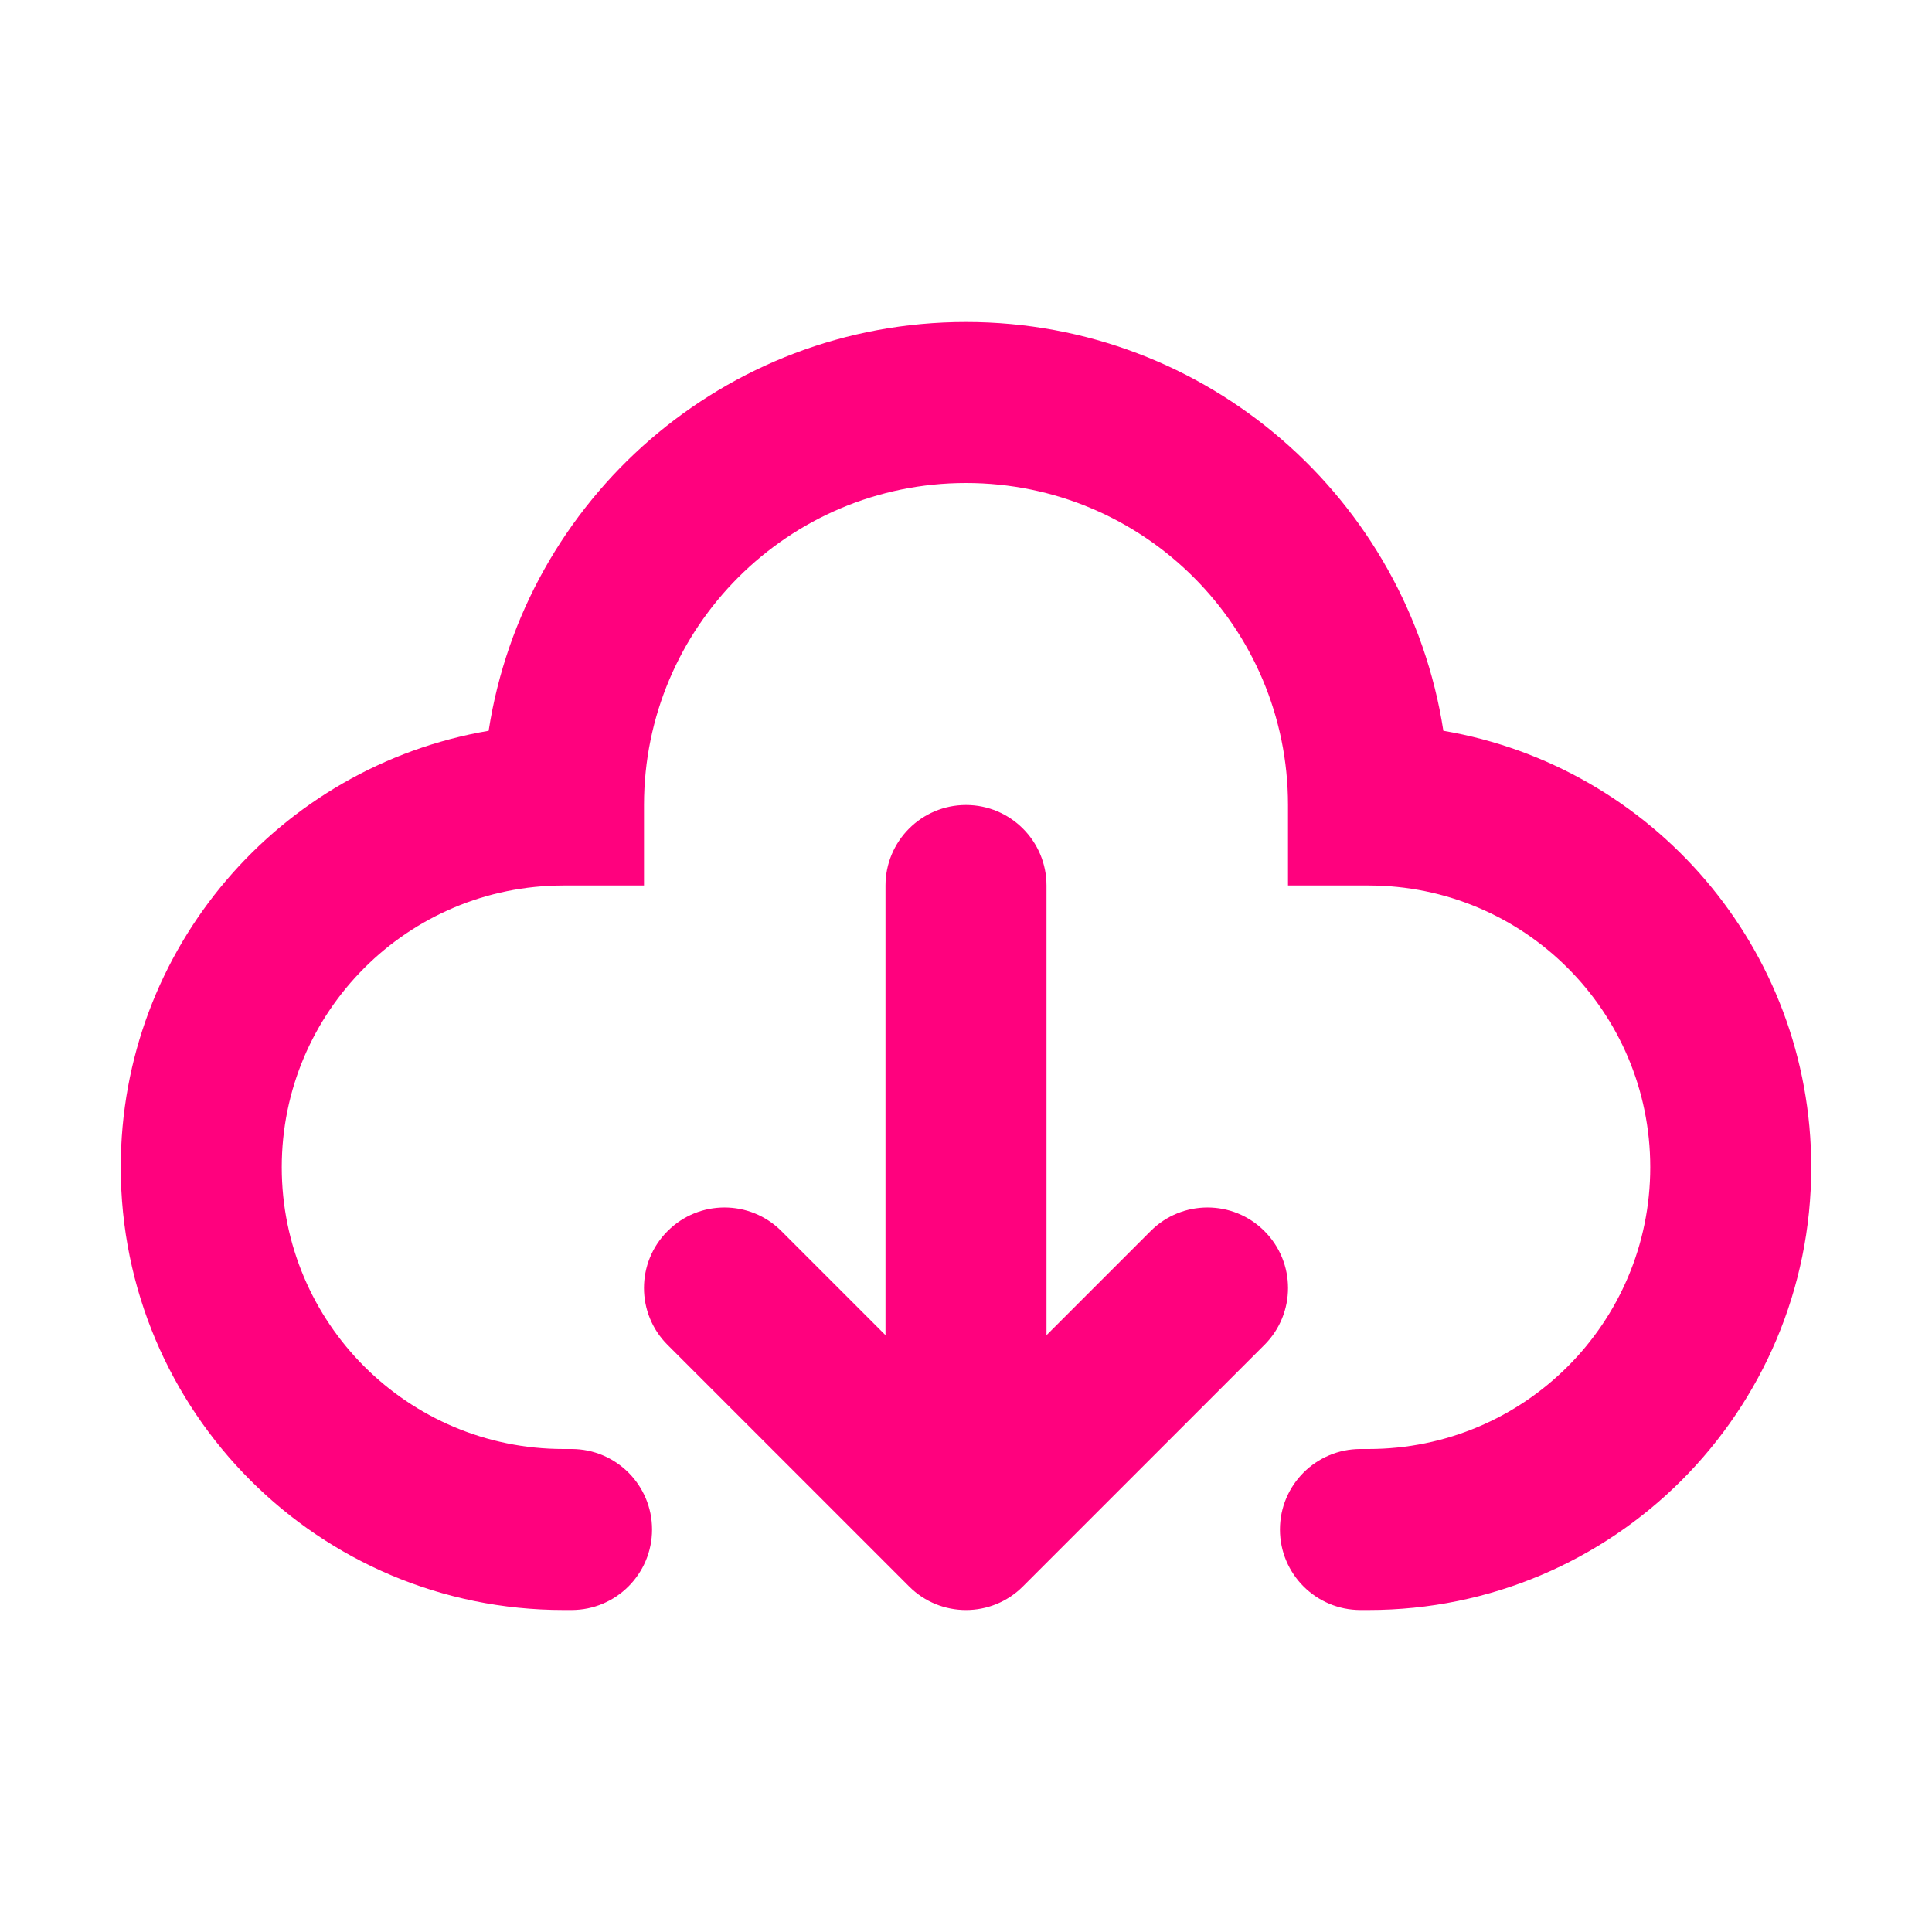 <?xml version="1.0" encoding="utf-8"?><!-- Uploaded to: SVG Repo, www.svgrepo.com, Generator: SVG Repo Mixer Tools -->
<svg width="20px" height="20px" viewBox="0 0 24 24" fill="none" xmlns="http://www.w3.org/2000/svg">
<path fill-rule="evenodd" clip-rule="evenodd" d="M8 10C8 7.791 9.791 6 12 6C14.209 6 16 7.791 16 10V11H17C18.933 11 20.5 12.567 20.5 14.5C20.5 16.433 18.933 18 17 18H16.9C16.348 18 15.9 18.448 15.9 19C15.9 19.552 16.348 20 16.9 20H17C20.038 20 22.5 17.538 22.5 14.5C22.5 11.779 20.524 9.52 17.93 9.078C17.486 6.202 15 4 12 4C9 4 6.514 6.202 6.07 9.078C3.476 9.52 1.5 11.779 1.5 14.5C1.5 17.538 3.962 20 7 20H7.1C7.652 20 8.1 19.552 8.1 19C8.1 18.448 7.652 18 7.1 18H7C5.067 18 3.5 16.433 3.5 14.5C3.5 12.567 5.067 11 7 11H8V10ZM13 11C13 10.448 12.552 10 12 10C11.448 10 11 10.448 11 11V16.586L9.707 15.293C9.317 14.902 8.683 14.902 8.293 15.293C7.902 15.683 7.902 16.317 8.293 16.707L11.293 19.707C11.683 20.098 12.317 20.098 12.707 19.707L15.707 16.707C16.098 16.317 16.098 15.683 15.707 15.293C15.317 14.902 14.683 14.902 14.293 15.293L13 16.586V11Z" fill="#ff017e"/>
</svg>